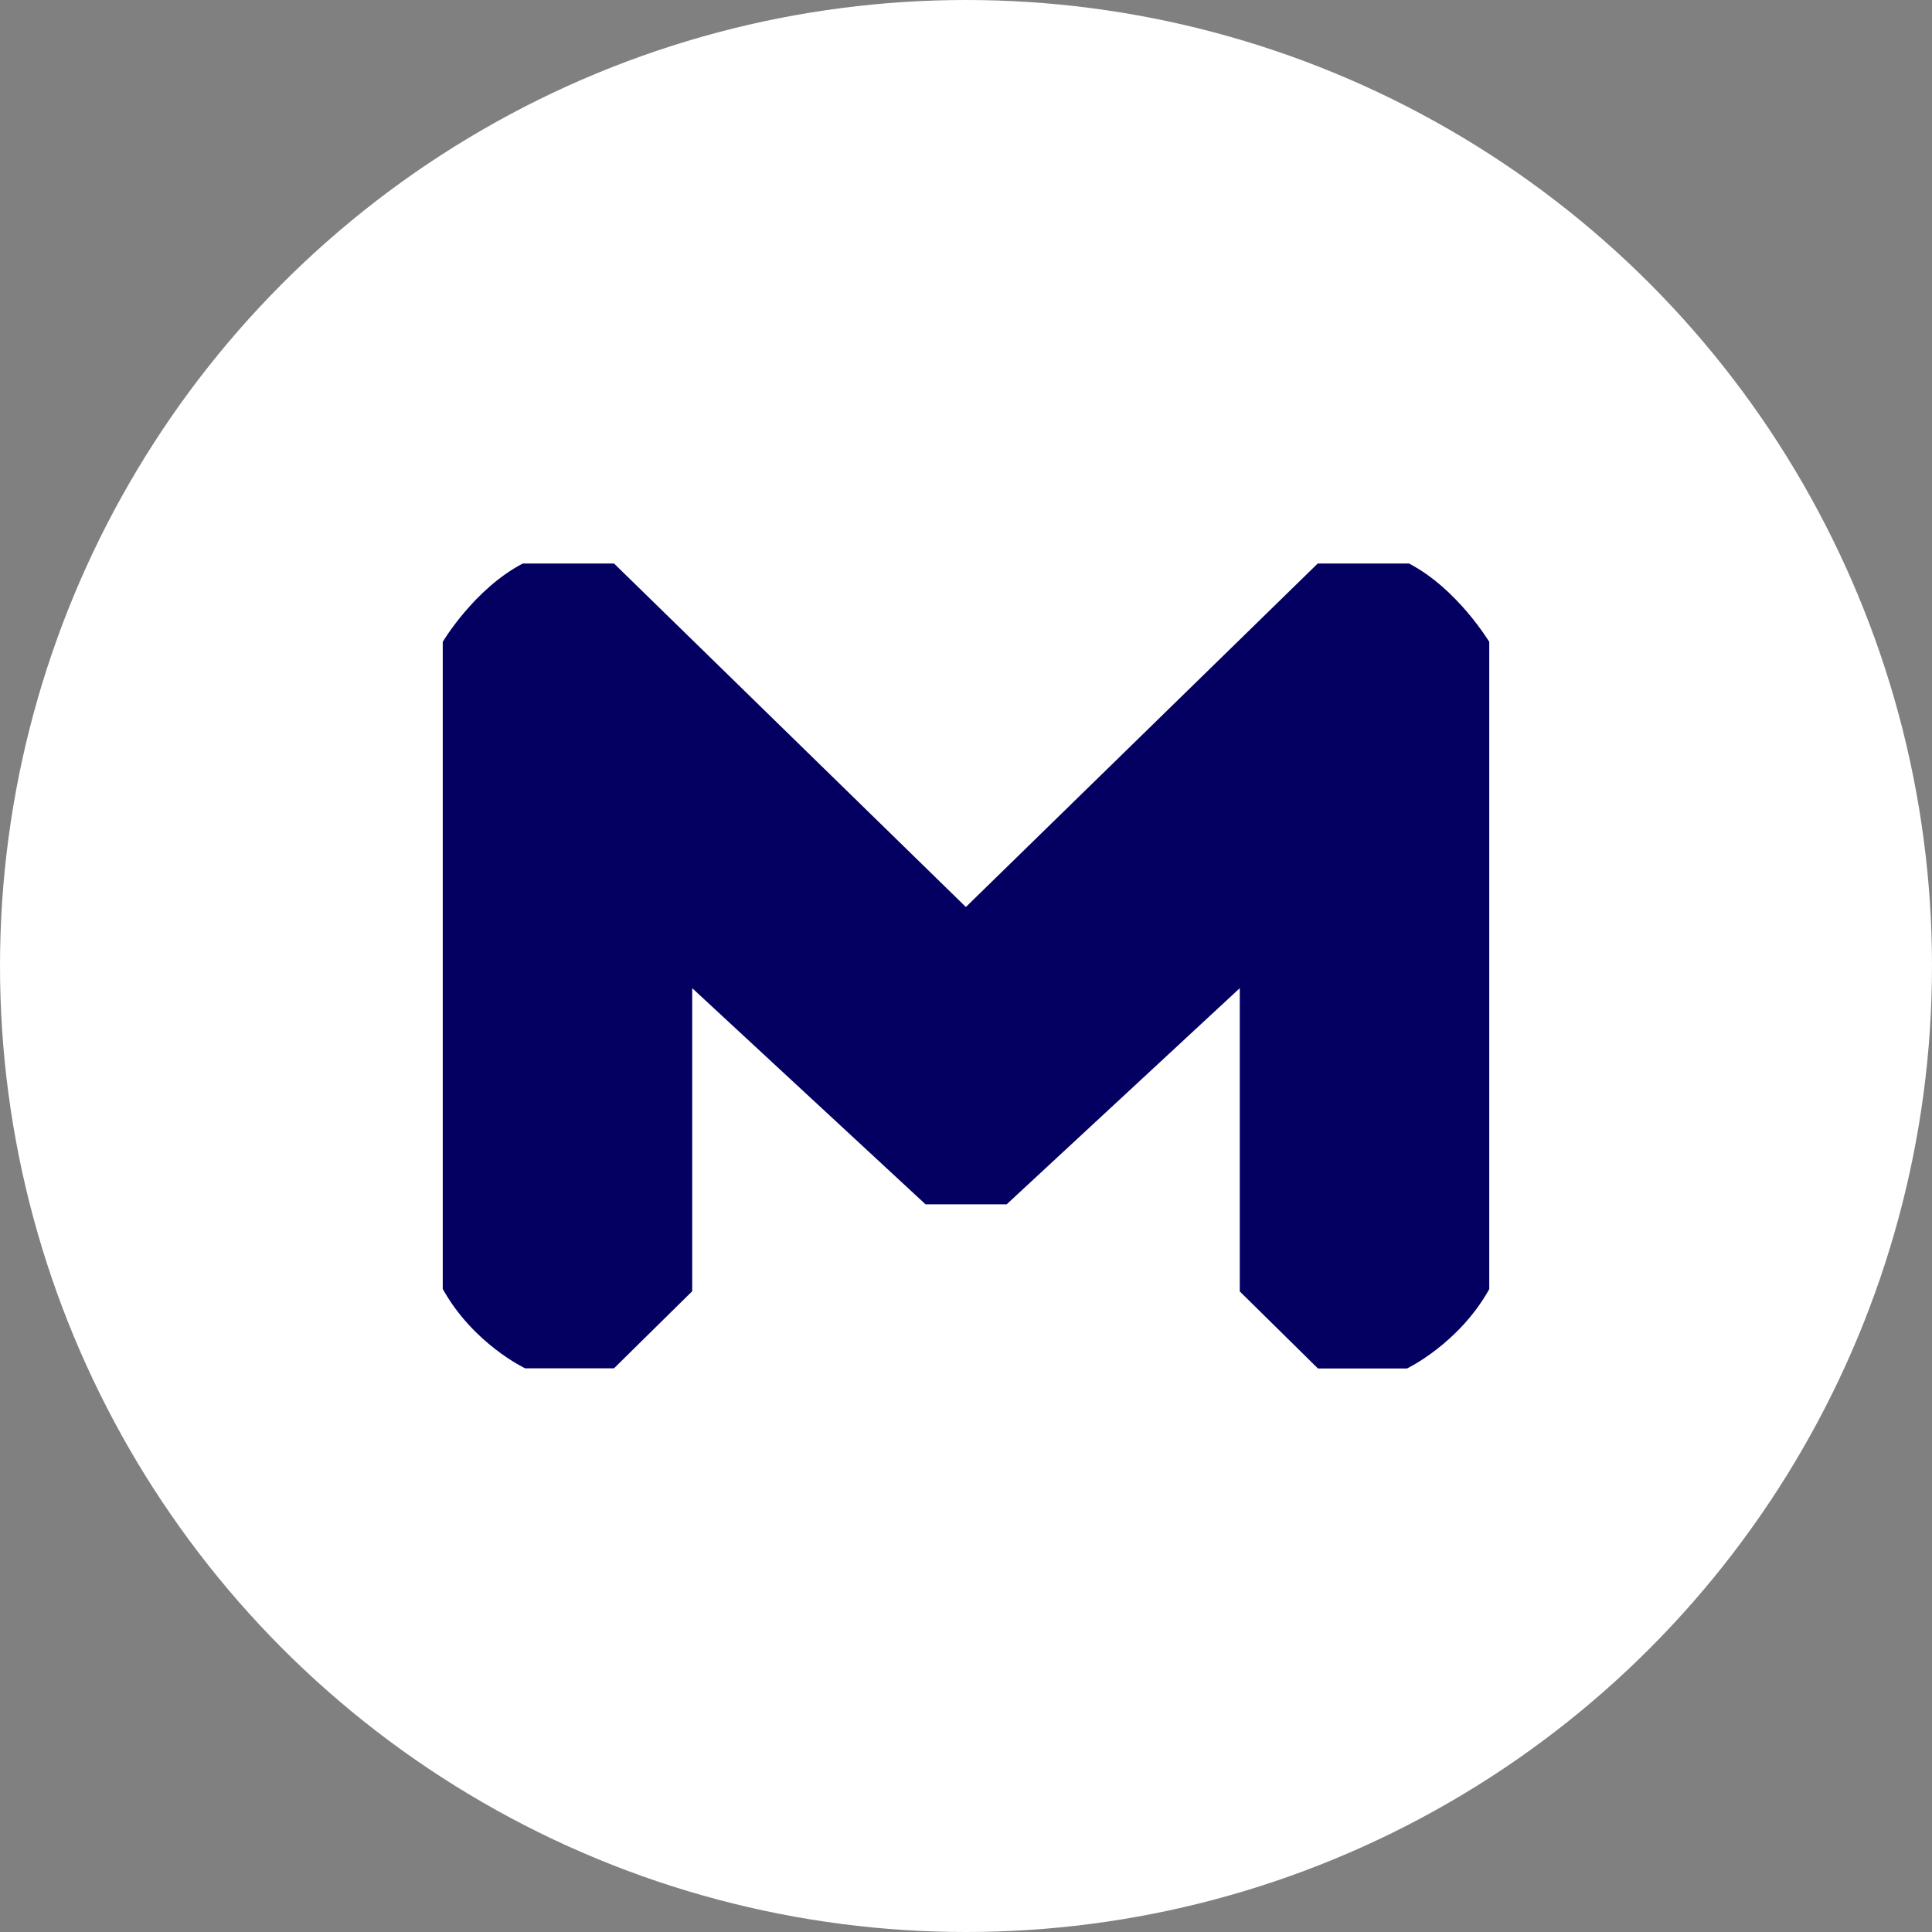 <svg width="48" height="48" viewBox="0 0 48 48" fill="none" xmlns="http://www.w3.org/2000/svg">
<rect x="0" y="0" width="48" height="48" fill="#808080" stroke="none"/>
<circle cx="24" cy="24" r="24" fill="white"/>
<path d="M35.006 14H32.739L23.997 22.534L15.255 14H12.989C11.781 14.63 11 15.946 11 15.946V32.024C11.761 33.39 13.046 33.995 13.046 33.995H15.255L17.198 32.08V24.551L22.995 29.921H24.003H25.01L30.802 24.551V32.085L32.745 34H34.955C34.955 34 36.239 33.39 37 32.029V15.946C36.995 15.946 36.214 14.63 35.006 14Z" fill="#030062"/>
</svg>
